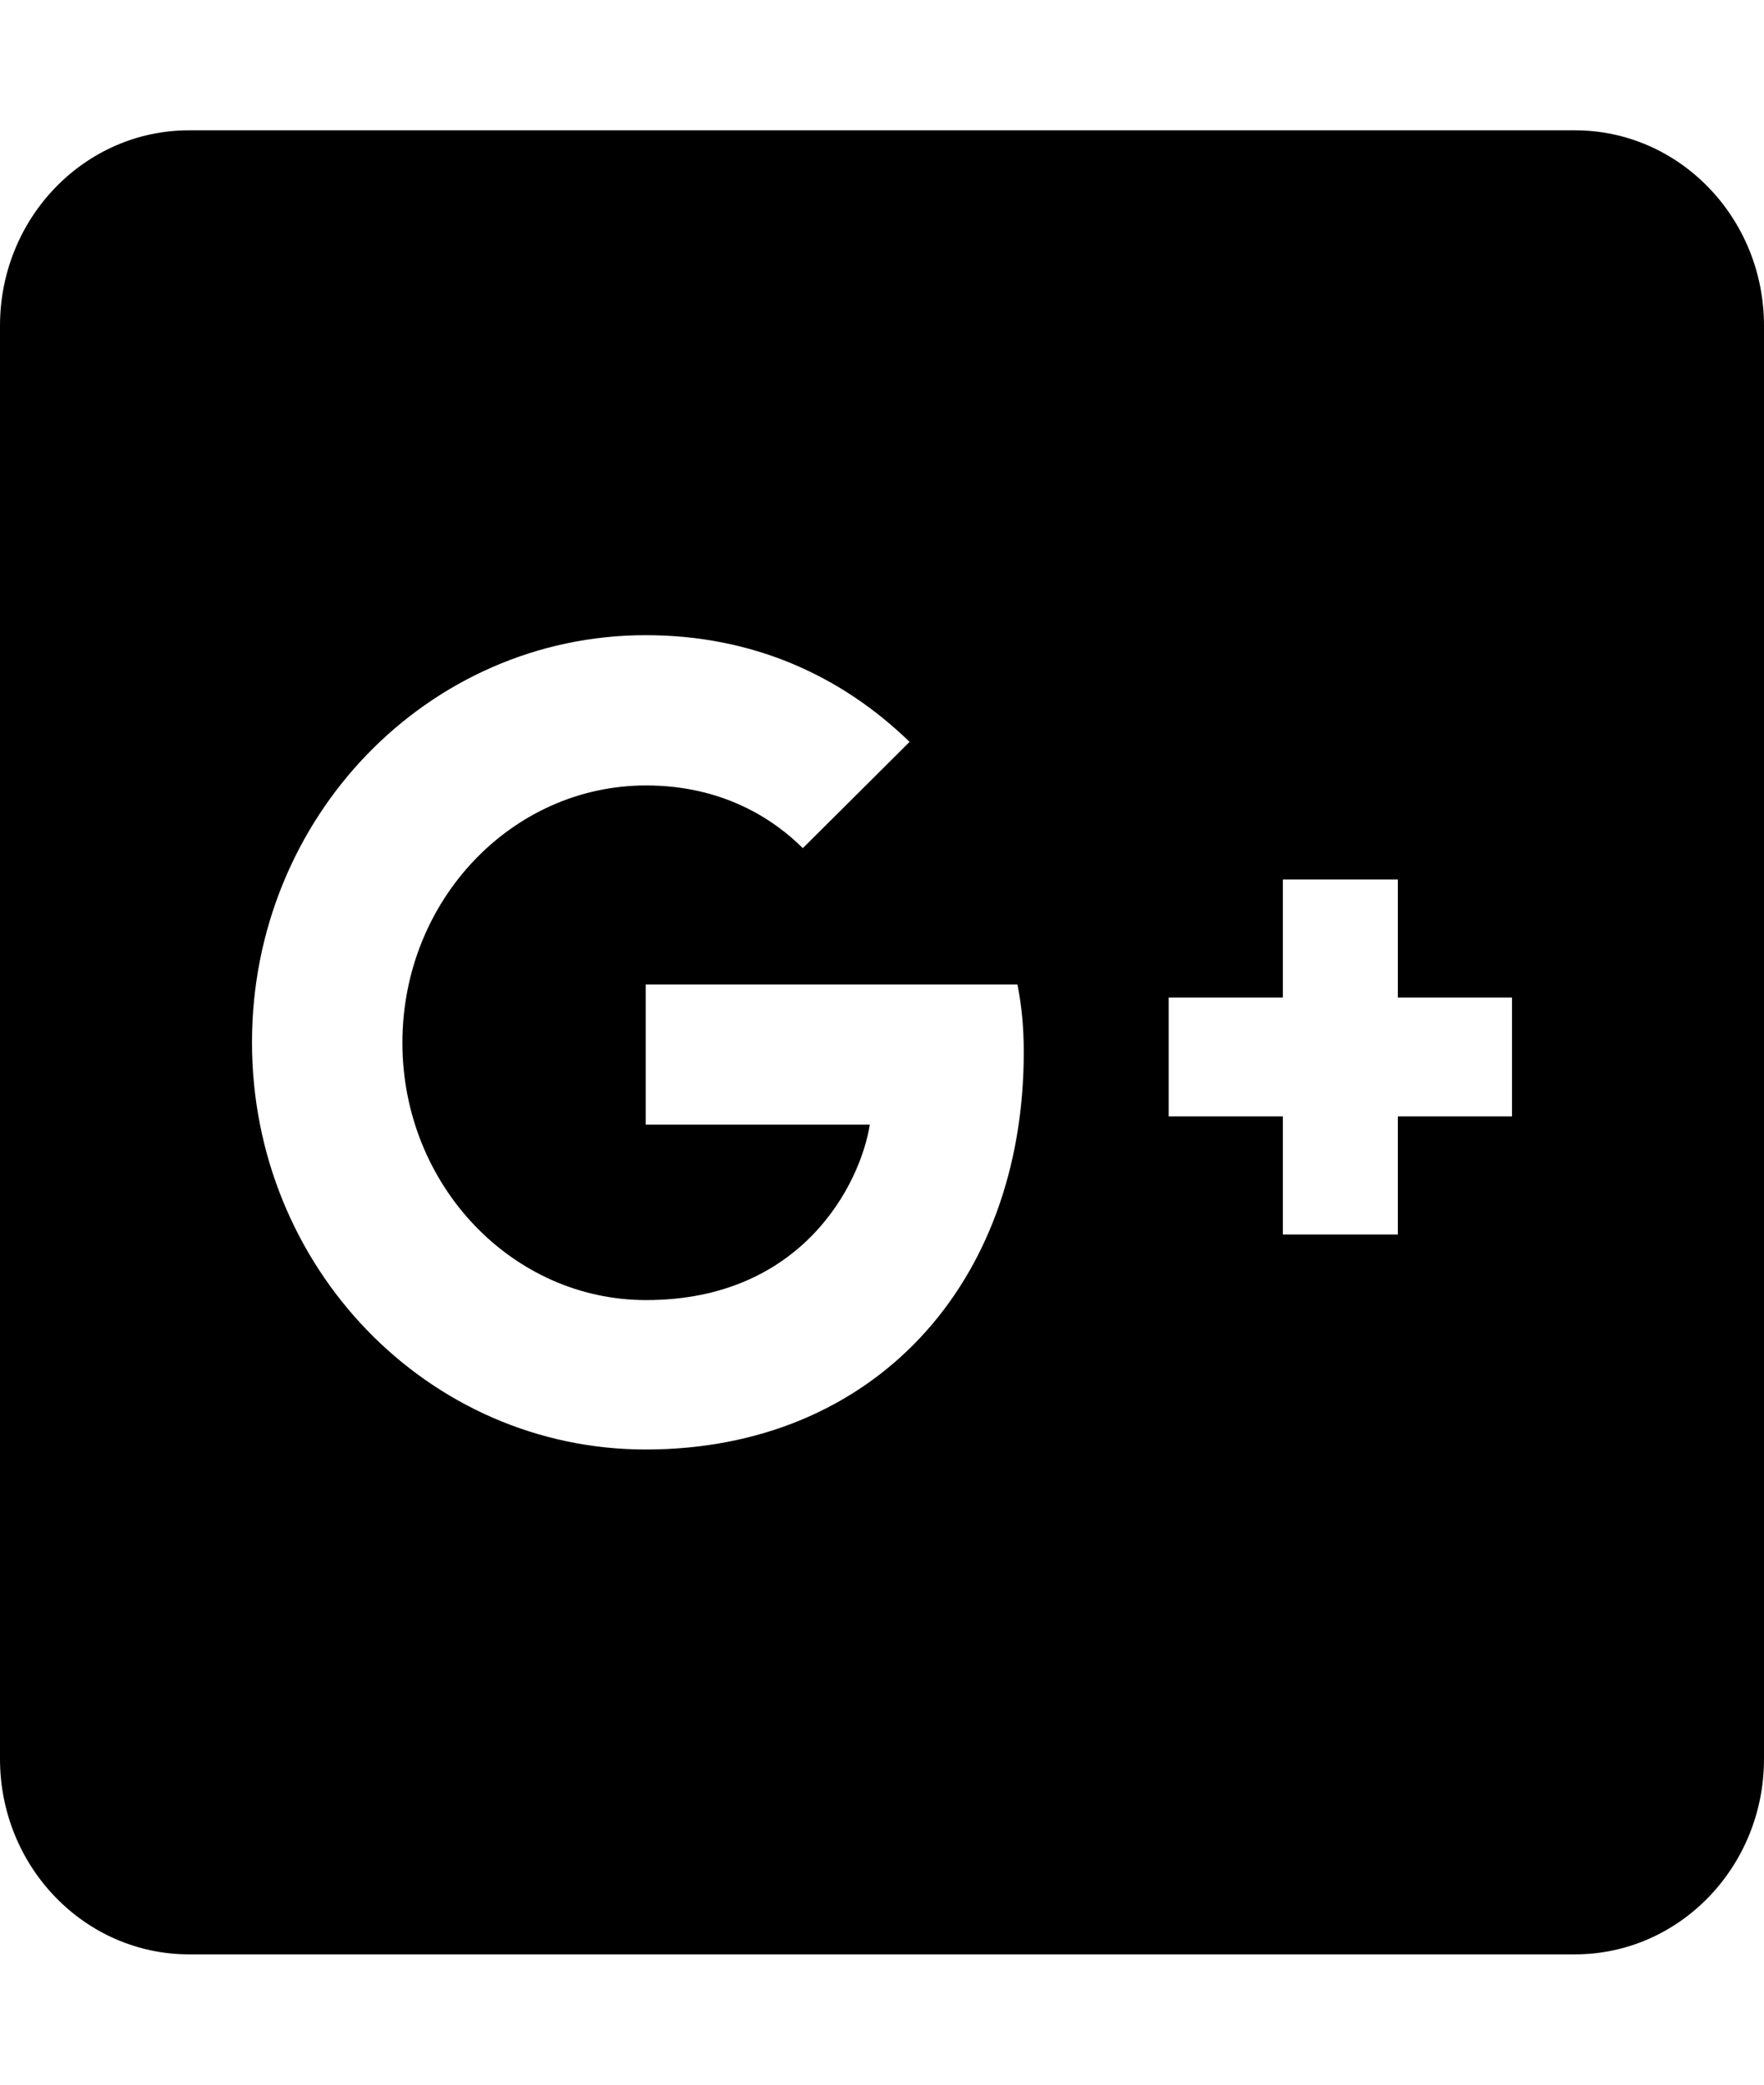 <svg width="33" height="39" viewBox="0 0 33 39" fill="none" xmlns="http://www.w3.org/2000/svg">
<path d="M29.464 2.438H3.536C1.584 2.438 0 4.075 0 6.094V32.906C0 34.925 1.584 36.562 3.536 36.562H29.464C31.416 36.562 33 34.925 33 32.906V6.094C33 4.075 31.416 2.438 29.464 2.438ZM12.08 27.117C8.007 27.117 4.714 23.712 4.714 19.5C4.714 15.288 8.007 11.883 12.08 11.883C14.069 11.883 15.727 12.629 17.016 13.879L15.019 15.867C14.474 15.326 13.524 14.694 12.088 14.694C9.576 14.694 7.528 16.842 7.528 19.508C7.528 22.166 9.576 24.322 12.088 24.322C15.005 24.322 16.095 22.151 16.272 21.039H12.08V18.418H19.034C19.108 18.799 19.152 19.188 19.152 19.683C19.152 24.032 16.331 27.117 12.08 27.117ZM28.286 20.886H26.15V23.095H23.999V20.886H21.863V18.662H23.999V16.453H26.15V18.662H28.286V20.886Z" fill="black"/>
</svg>

